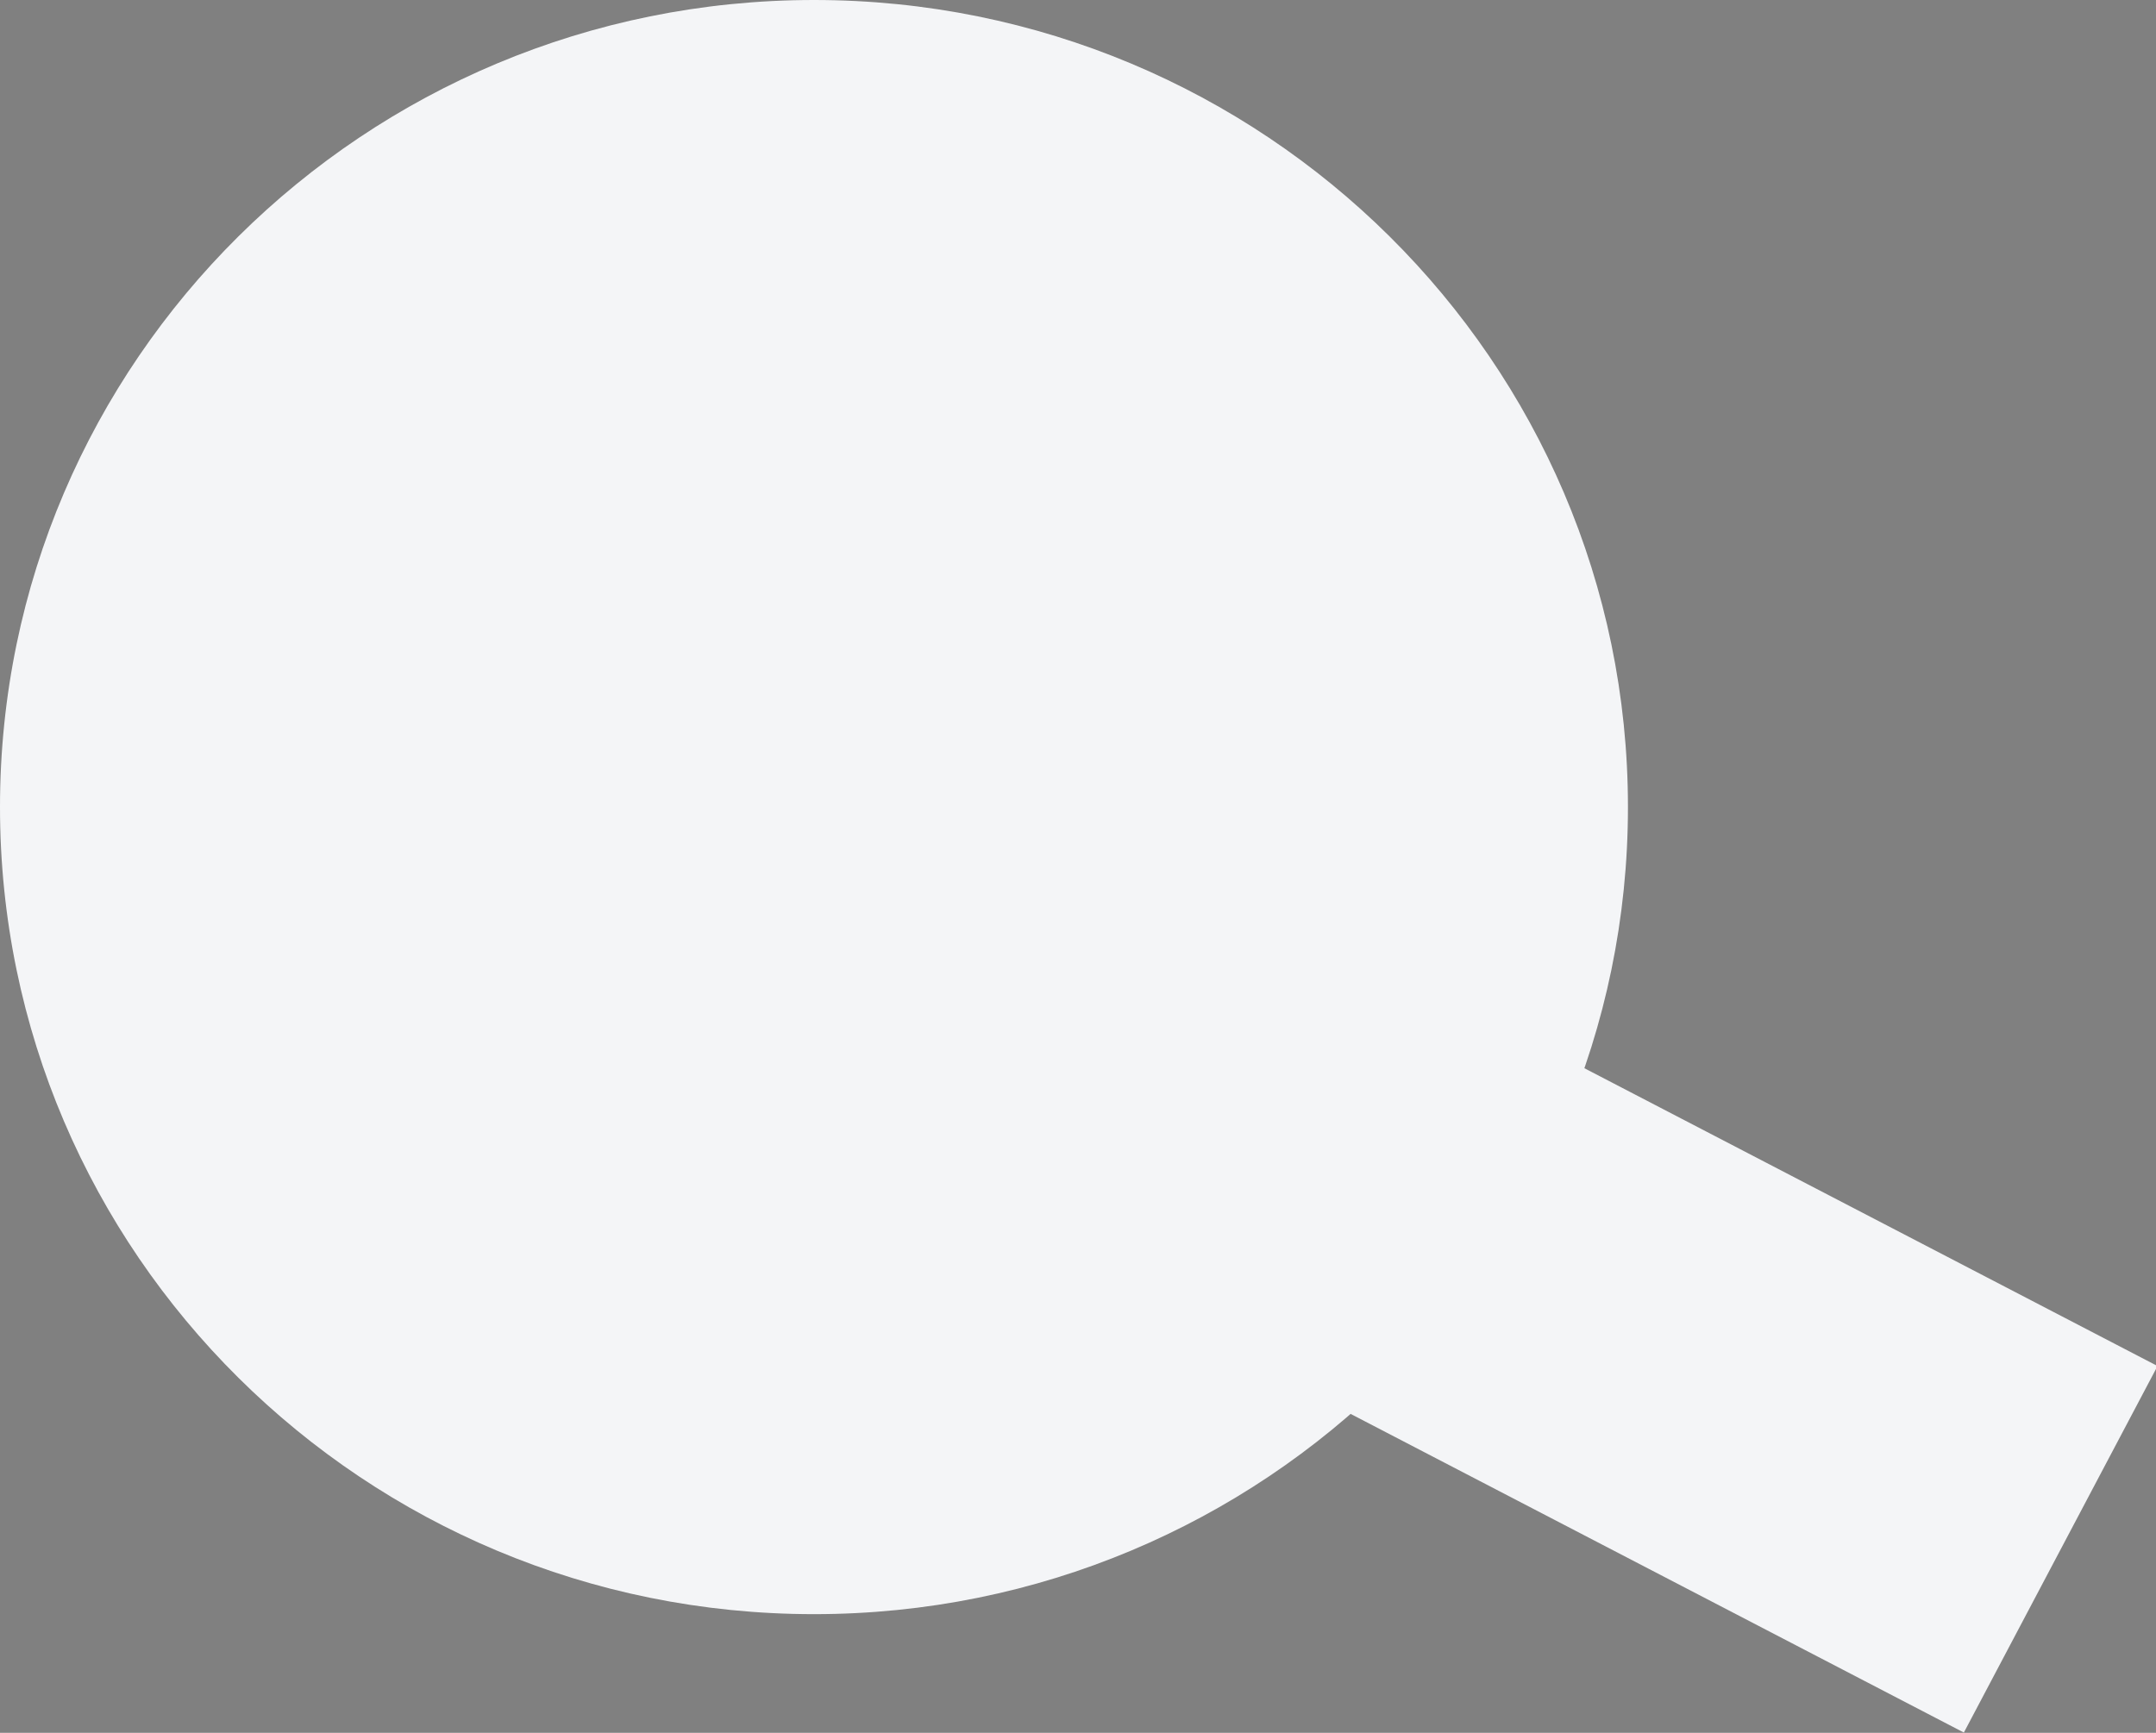 <svg width="51" height="41" viewBox="0 0 51 41" version="1.1" xmlns="http://www.w3.org/2000/svg" xmlns:xlink="http://www.w3.org/1999/xlink">
<rect x="0" y="0" width="51" height="41" fill="#808080" stroke="none"/>
<title>Group</title>
<desc>Created using Figma</desc>
<g id="Canvas" transform="translate(-25257 -230)">
<g id="Group">
<g id="Rectangle">
<use xlink:href="#path0_fill" transform="matrix(0.887 0.461 -0.467 0.884 25287.3 251.544)" fill="#f4f5f7"/>
<mask id="mask0_outline_ins">
<use xlink:href="#path0_fill" fill="white" transform="matrix(0.887 0.461 -0.467 0.884 25287.3 251.544)"/>
</mask>
<g mask="url(#mask0_outline_ins)">
<use xlink:href="#path1_stroke_2x" transform="matrix(0.887 0.461 -0.467 0.884 25287.3 251.544)" fill="#383945"/>
</g>
</g>
<g id="Ellipse">
<use xlink:href="#path2_fill" transform="translate(25257 230)" fill="#f4f5f7"/>
<mask id="mask1_outline_ins">
<use xlink:href="#path2_fill" fill="white" transform="translate(25257 230)"/>
</mask>
<g mask="url(#mask1_outline_ins)">
<use xlink:href="#path3_stroke_2x" transform="translate(25257 230)" fill="#383945"/>
</g>
</g>
</g>
</g>
<defs>
<path id="path0_fill" d="M 0 0L 23.378 0L 23.378 9.81L 0 9.81L 0 0Z"/>
<path id="path1_stroke_2x" d="M 0 0L 0 -3L -3 -3L -3 0L 0 0ZM 23.378 0L 26.378 0L 26.378 -3L 23.378 -3L 23.378 0ZM 23.378 9.81L 23.378 12.81L 26.378 12.81L 26.378 9.81L 23.378 9.81ZM 0 9.81L -3 9.81L -3 12.81L 0 12.81L 0 9.81ZM 0 3L 23.378 3L 23.378 -3L 0 -3L 0 3ZM 20.378 0L 20.378 9.81L 26.378 9.81L 26.378 0L 20.378 0ZM 23.378 6.81L 0 6.81L 0 12.81L 23.378 12.81L 23.378 6.81ZM 3 9.81L 3 0L -3 0L -3 9.81L 3 9.81Z"/>
<path id="path2_fill" d="M 38.509 19.096C 38.509 29.643 29.889 38.192 19.255 38.192C 8.621 38.192 0 29.643 0 19.096C 0 8.55 8.621 0 19.255 0C 29.889 0 38.509 8.55 38.509 19.096Z"/>
<path id="path3_stroke_2x" d="M 35.509 19.096C 35.509 27.963 28.255 35.192 19.255 35.192L 19.255 41.192C 31.522 41.192 41.509 31.323 41.509 19.096L 35.509 19.096ZM 19.255 35.192C 10.254 35.192 3 27.963 3 19.096L -3 19.096C -3 31.323 6.987 41.192 19.255 41.192L 19.255 35.192ZM 3 19.096C 3 10.23 10.254 3 19.255 3L 19.255 -3C 6.987 -3 -3 6.87 -3 19.096L 3 19.096ZM 19.255 3C 28.255 3 35.509 10.23 35.509 19.096L 41.509 19.096C 41.509 6.87 31.522 -3 19.255 -3L 19.255 3Z"/>
</defs>
</svg>
